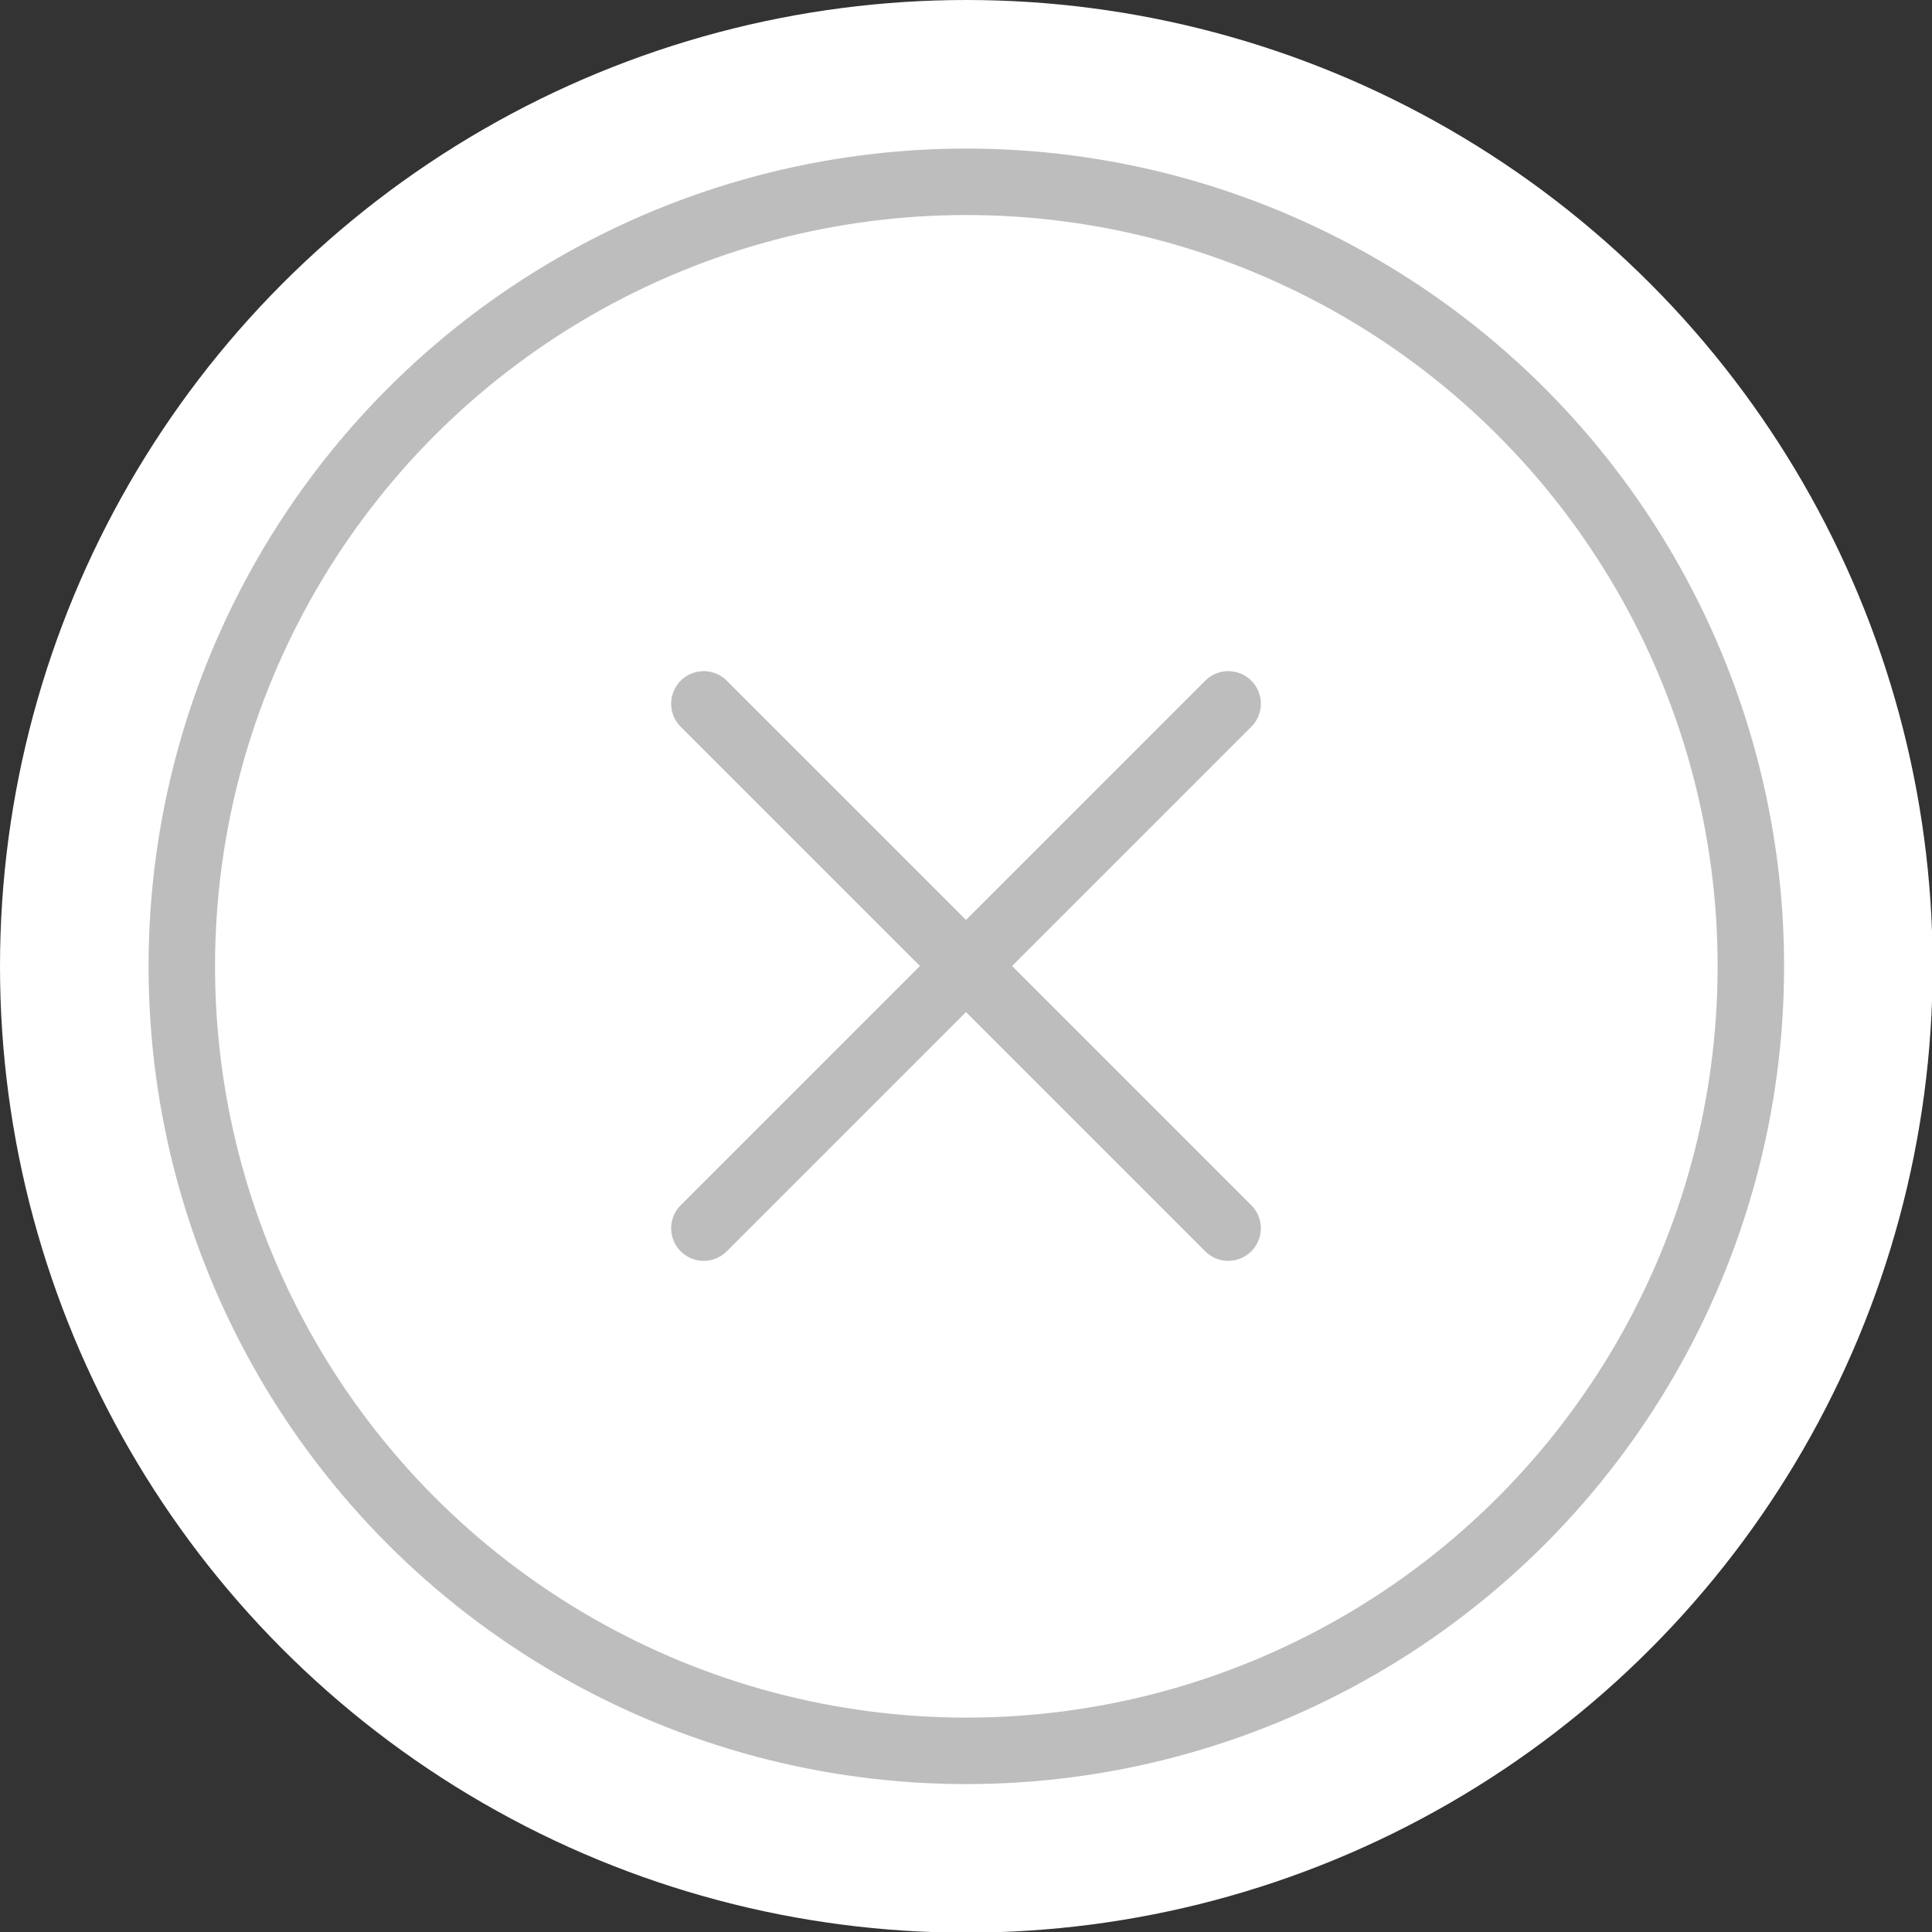 <svg id="Слой_1" data-name="Слой 1" xmlns="http://www.w3.org/2000/svg" viewBox="0 0 29.65 29.65"><rect x="0" y="0" width="29.65" height="29.65" fill="#333333" stroke="none"/><defs><style>.cls-1,.cls-2{fill:#fff;}.cls-2,.cls-3{stroke:#bdbdbd;stroke-miterlimit:10;}.cls-2{stroke-width:1.02px;}.cls-3{fill:none;stroke-linecap:round;}</style></defs><title>i-rem</title><circle class="cls-1" cx="14.83" cy="14.83" r="14.83"/><circle class="cls-2" cx="14.83" cy="14.83" r="12.04"/><line class="cls-3" x1="18.85" y1="18.85" x2="10.8" y2="10.8"/><line class="cls-3" x1="18.85" y1="10.8" x2="10.8" y2="18.85"/></svg>